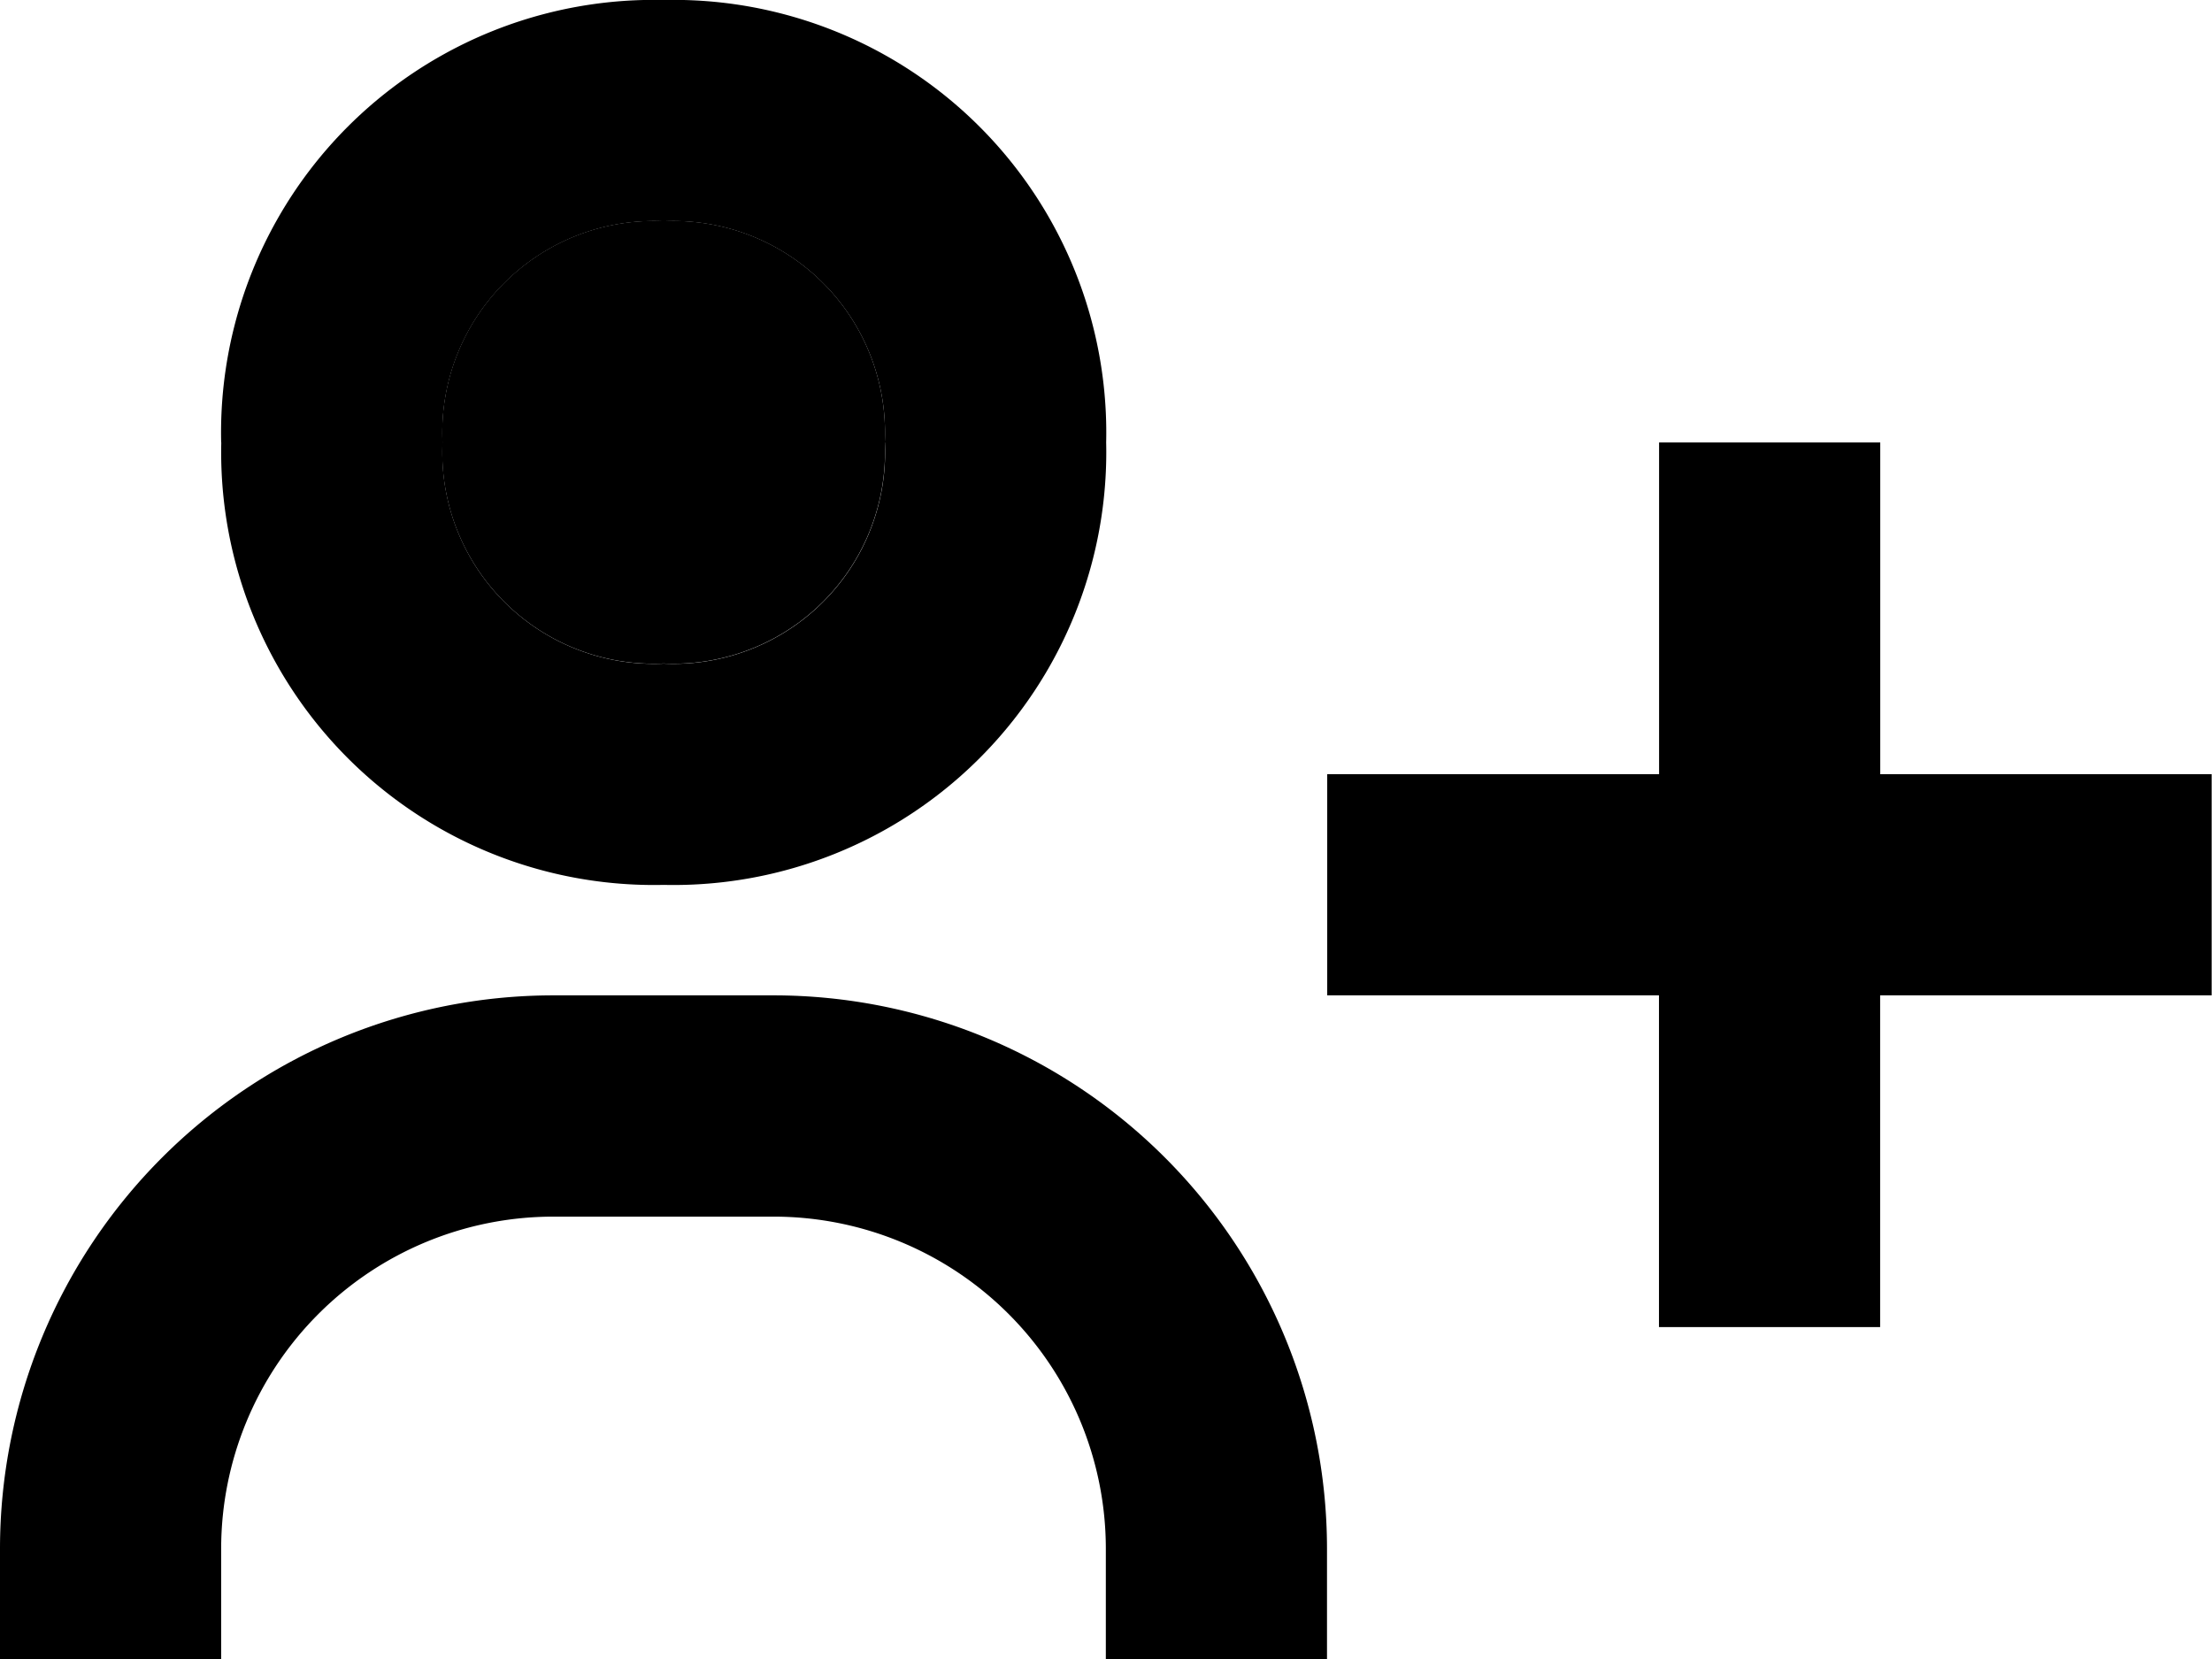 <svg xmlns="http://www.w3.org/2000/svg" width="20.103" height="15.077" viewBox="0 0 20.103 15.077">
  <defs>
    
  </defs>
  <g id="bx-user-plus" transform="translate(-3 -6)">
    <path id="Path_19" data-name="Path 19" class="cls-1" d="M9,11.01a1.923,1.923,0,0,0,2.01,2.01,1.923,1.923,0,0,0,2.01-2.01A1.923,1.923,0,0,0,11.01,9,1.923,1.923,0,0,0,9,11.01Z" transform="translate(-1.979 -0.99)"/>
    <path id="Path_20" data-name="Path 20" d="M20.088,10.021h-2.01v3.015H15.062v2.01h3.015v3.015h2.01V15.046H23.1v-2.01H20.088Zm-15.077,0a3.933,3.933,0,0,0,4.021,4.021,3.933,3.933,0,0,0,4.021-4.021A3.933,3.933,0,0,0,9.031,6,3.933,3.933,0,0,0,5.01,10.021Zm6.031,0a1.923,1.923,0,0,1-2.01,2.01,1.923,1.923,0,0,1-2.01-2.01,1.923,1.923,0,0,1,2.01-2.01A1.923,1.923,0,0,1,11.041,10.021ZM5.01,20.072a3.019,3.019,0,0,1,3.015-3.015h2.01a3.019,3.019,0,0,1,3.015,3.015v1.005h2.01V20.072a5.031,5.031,0,0,0-5.026-5.026H8.026A5.031,5.031,0,0,0,3,20.072v1.005H5.01Z"/>
  </g>
</svg>
